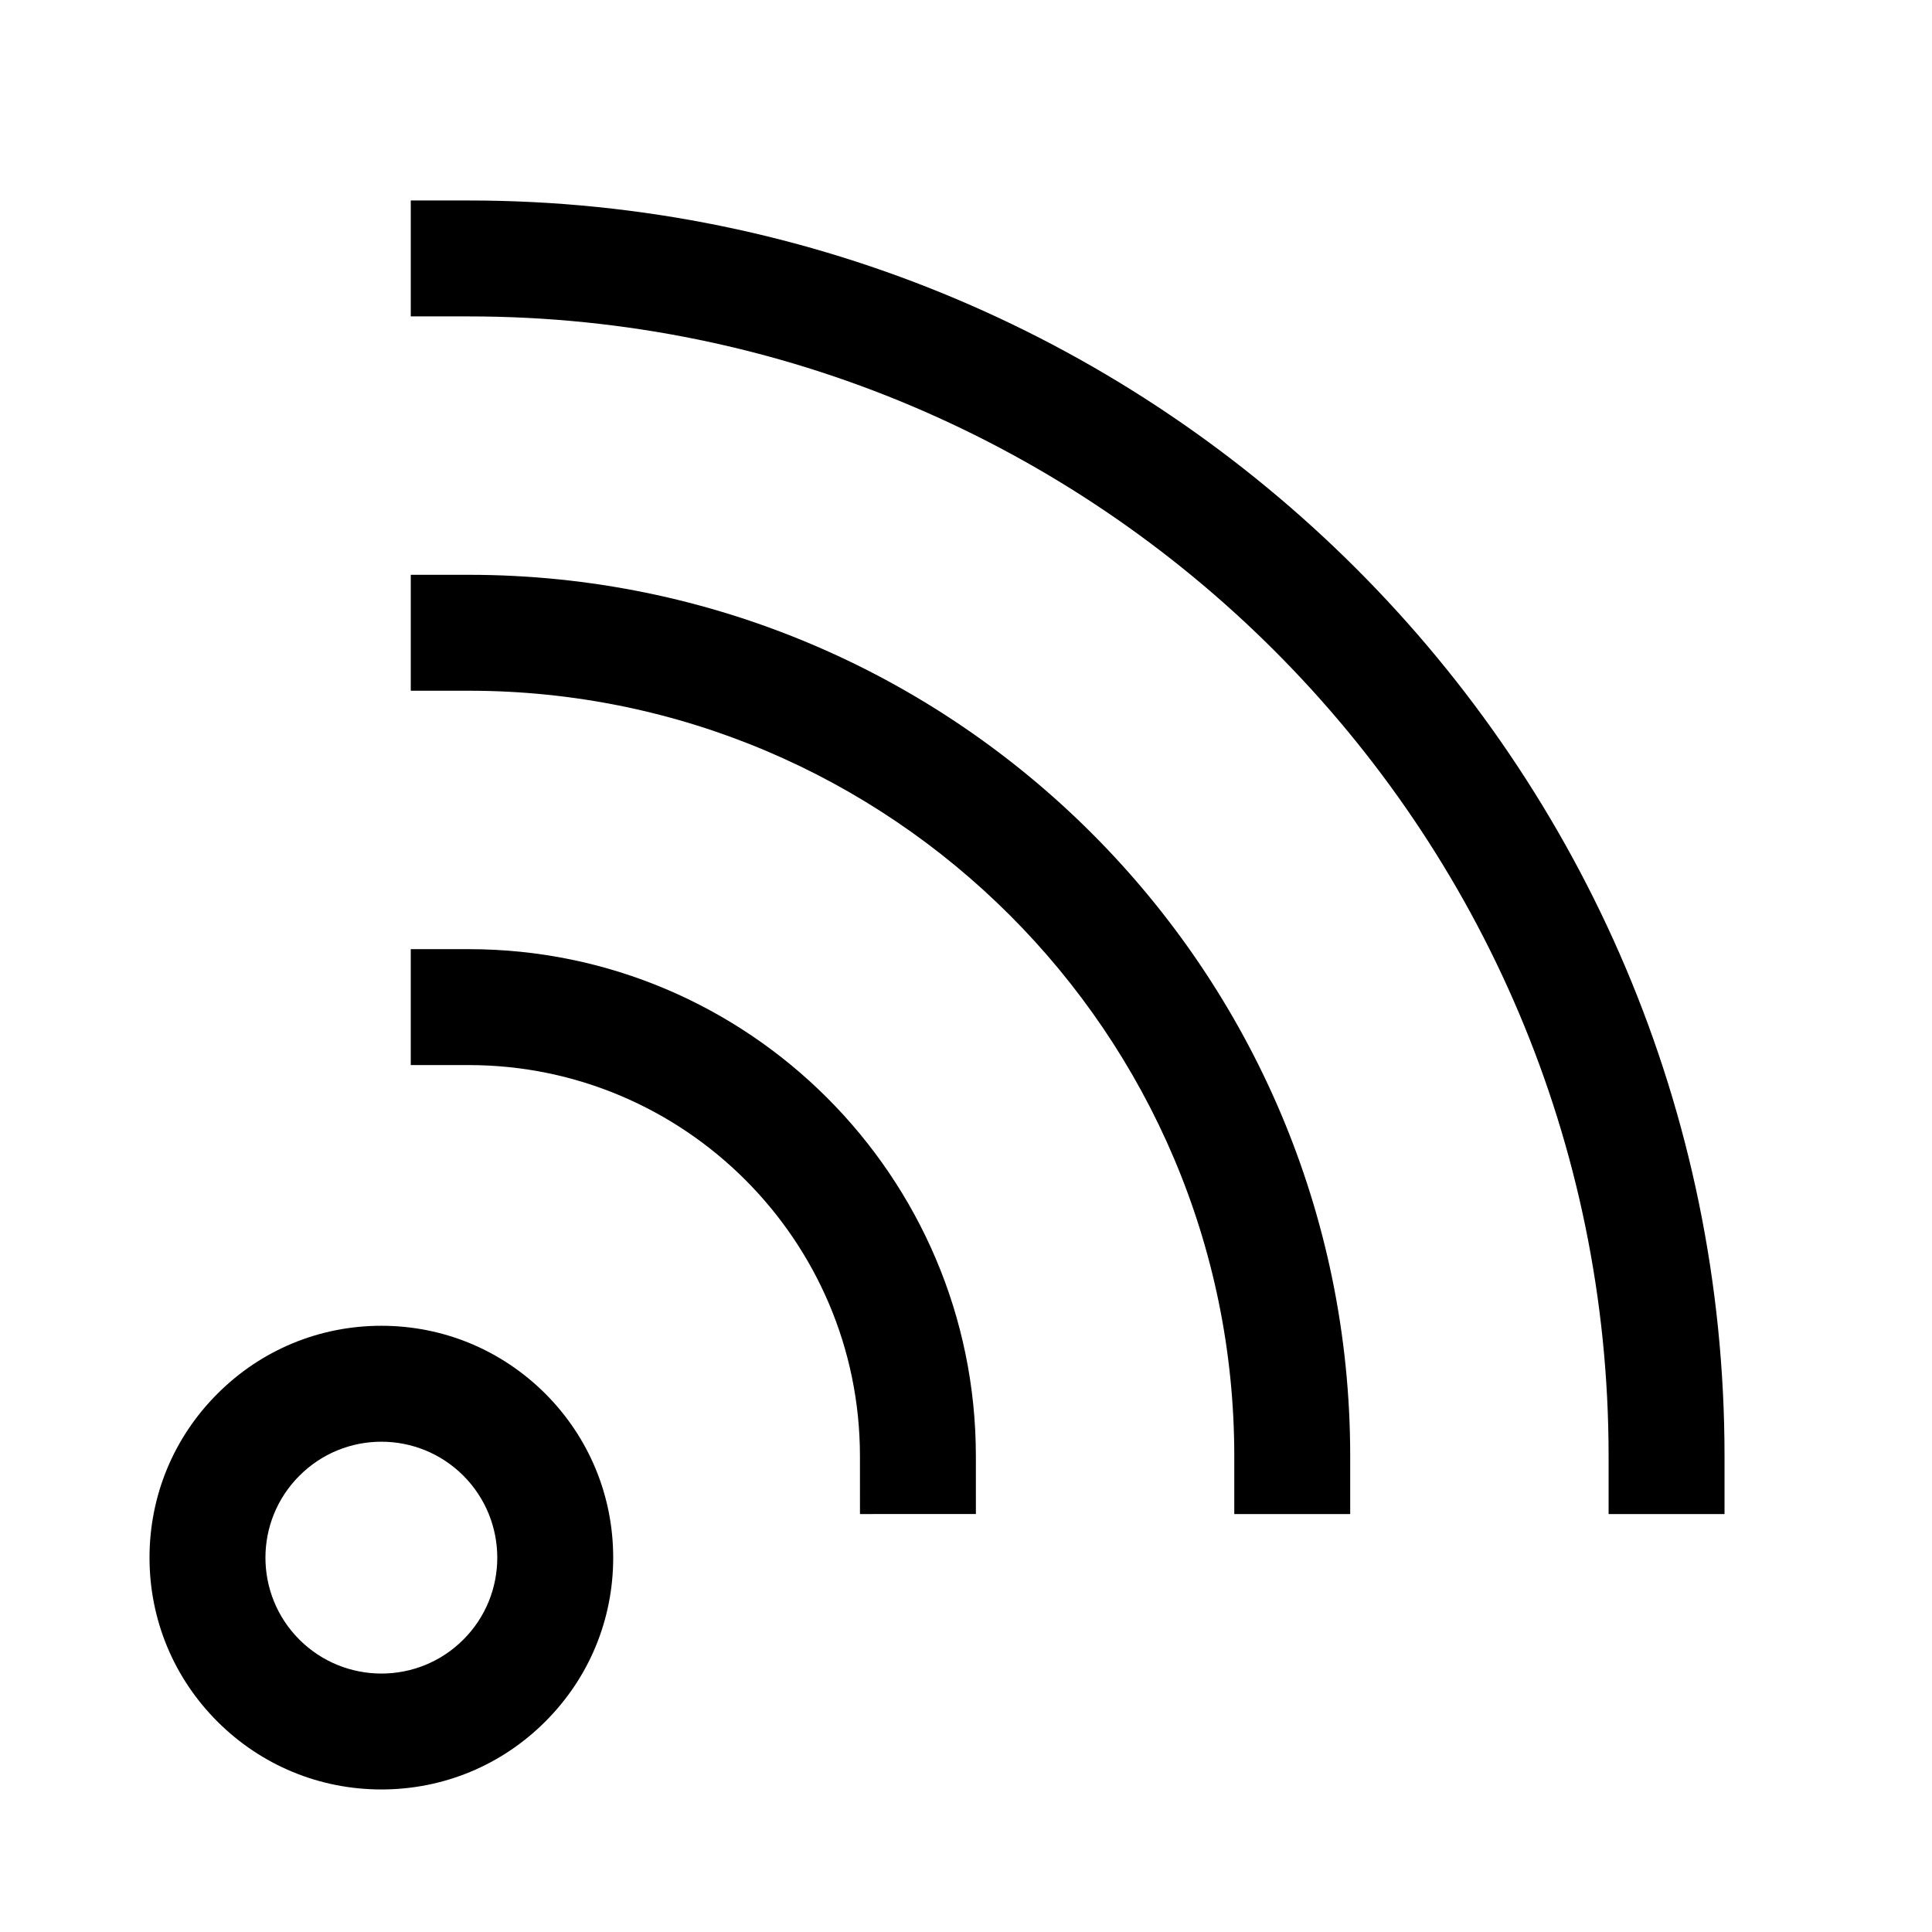 <?xml version="1.0" encoding="utf-8"?>
<!-- Generated by IcoMoon.io -->
<!DOCTYPE svg PUBLIC "-//W3C//DTD SVG 1.1//EN" "http://www.w3.org/Graphics/SVG/1.1/DTD/svg11.dtd">
<svg version="1.1" xmlns="http://www.w3.org/2000/svg" xmlns:xlink="http://www.w3.org/1999/xlink" width="512" height="512" viewBox="0 0 512 512">
<g id="icomoon-ignore">
	<line stroke-width="1" x1="0" y1="656" x2="672" y2="656" stroke="#449FDB" opacity="0.3"></line>
</g>
	<path d="M144.532 369.357c-11.663-11.632-27.079-18.012-43.469-18.012-16.425 0-31.867 6.405-43.469 18.038-11.581 11.577-17.971 27.008-17.971 43.413s6.39 31.836 18.002 43.443c11.633 11.607 27.059 17.986 43.454 17.986 16.404 0 31.831-6.39 43.423-17.986 11.602-11.566 18.002-27.003 18.002-43.433 0-16.399-6.38-31.831-17.971-43.449zM122.782 434.524c-5.995 5.995-13.85 8.986-21.703 8.986-7.864 0-15.728-3-21.734-8.986-12.001-12.002-12.001-31.442 0-43.438 6.001-6.016 13.86-9.017 21.719-9.017s15.719 3 21.719 8.986c12.001 12.027 12.001 31.498 0 43.469z" fill="#000000"></path>
	<path d="M457.017 401.239h-30.72v-15.36c0.010-166.528-135.506-302.019-302.080-302.029h-15.36v-30.72h15.36c183.516 0.010 332.81 149.284 332.8 332.749v15.36z" fill="#000000"></path>
	<path d="M357.817 401.239h-30.72v-15.36c0.005-111.826-91.008-202.814-202.88-202.829h-15.36v-30.72h15.36c128.814 0.016 233.605 104.786 233.6 233.549v15.36z" fill="#000000"></path>
	<path d="M227.901 401.239l-0.005-15.36c-0.016-57.134-46.531-103.618-103.68-103.623h-15.36v-30.72h15.36c74.087 0.005 134.375 60.268 134.4 134.333l0.005 15.36-30.72 0.010z" fill="#000000"></path>
</svg>
